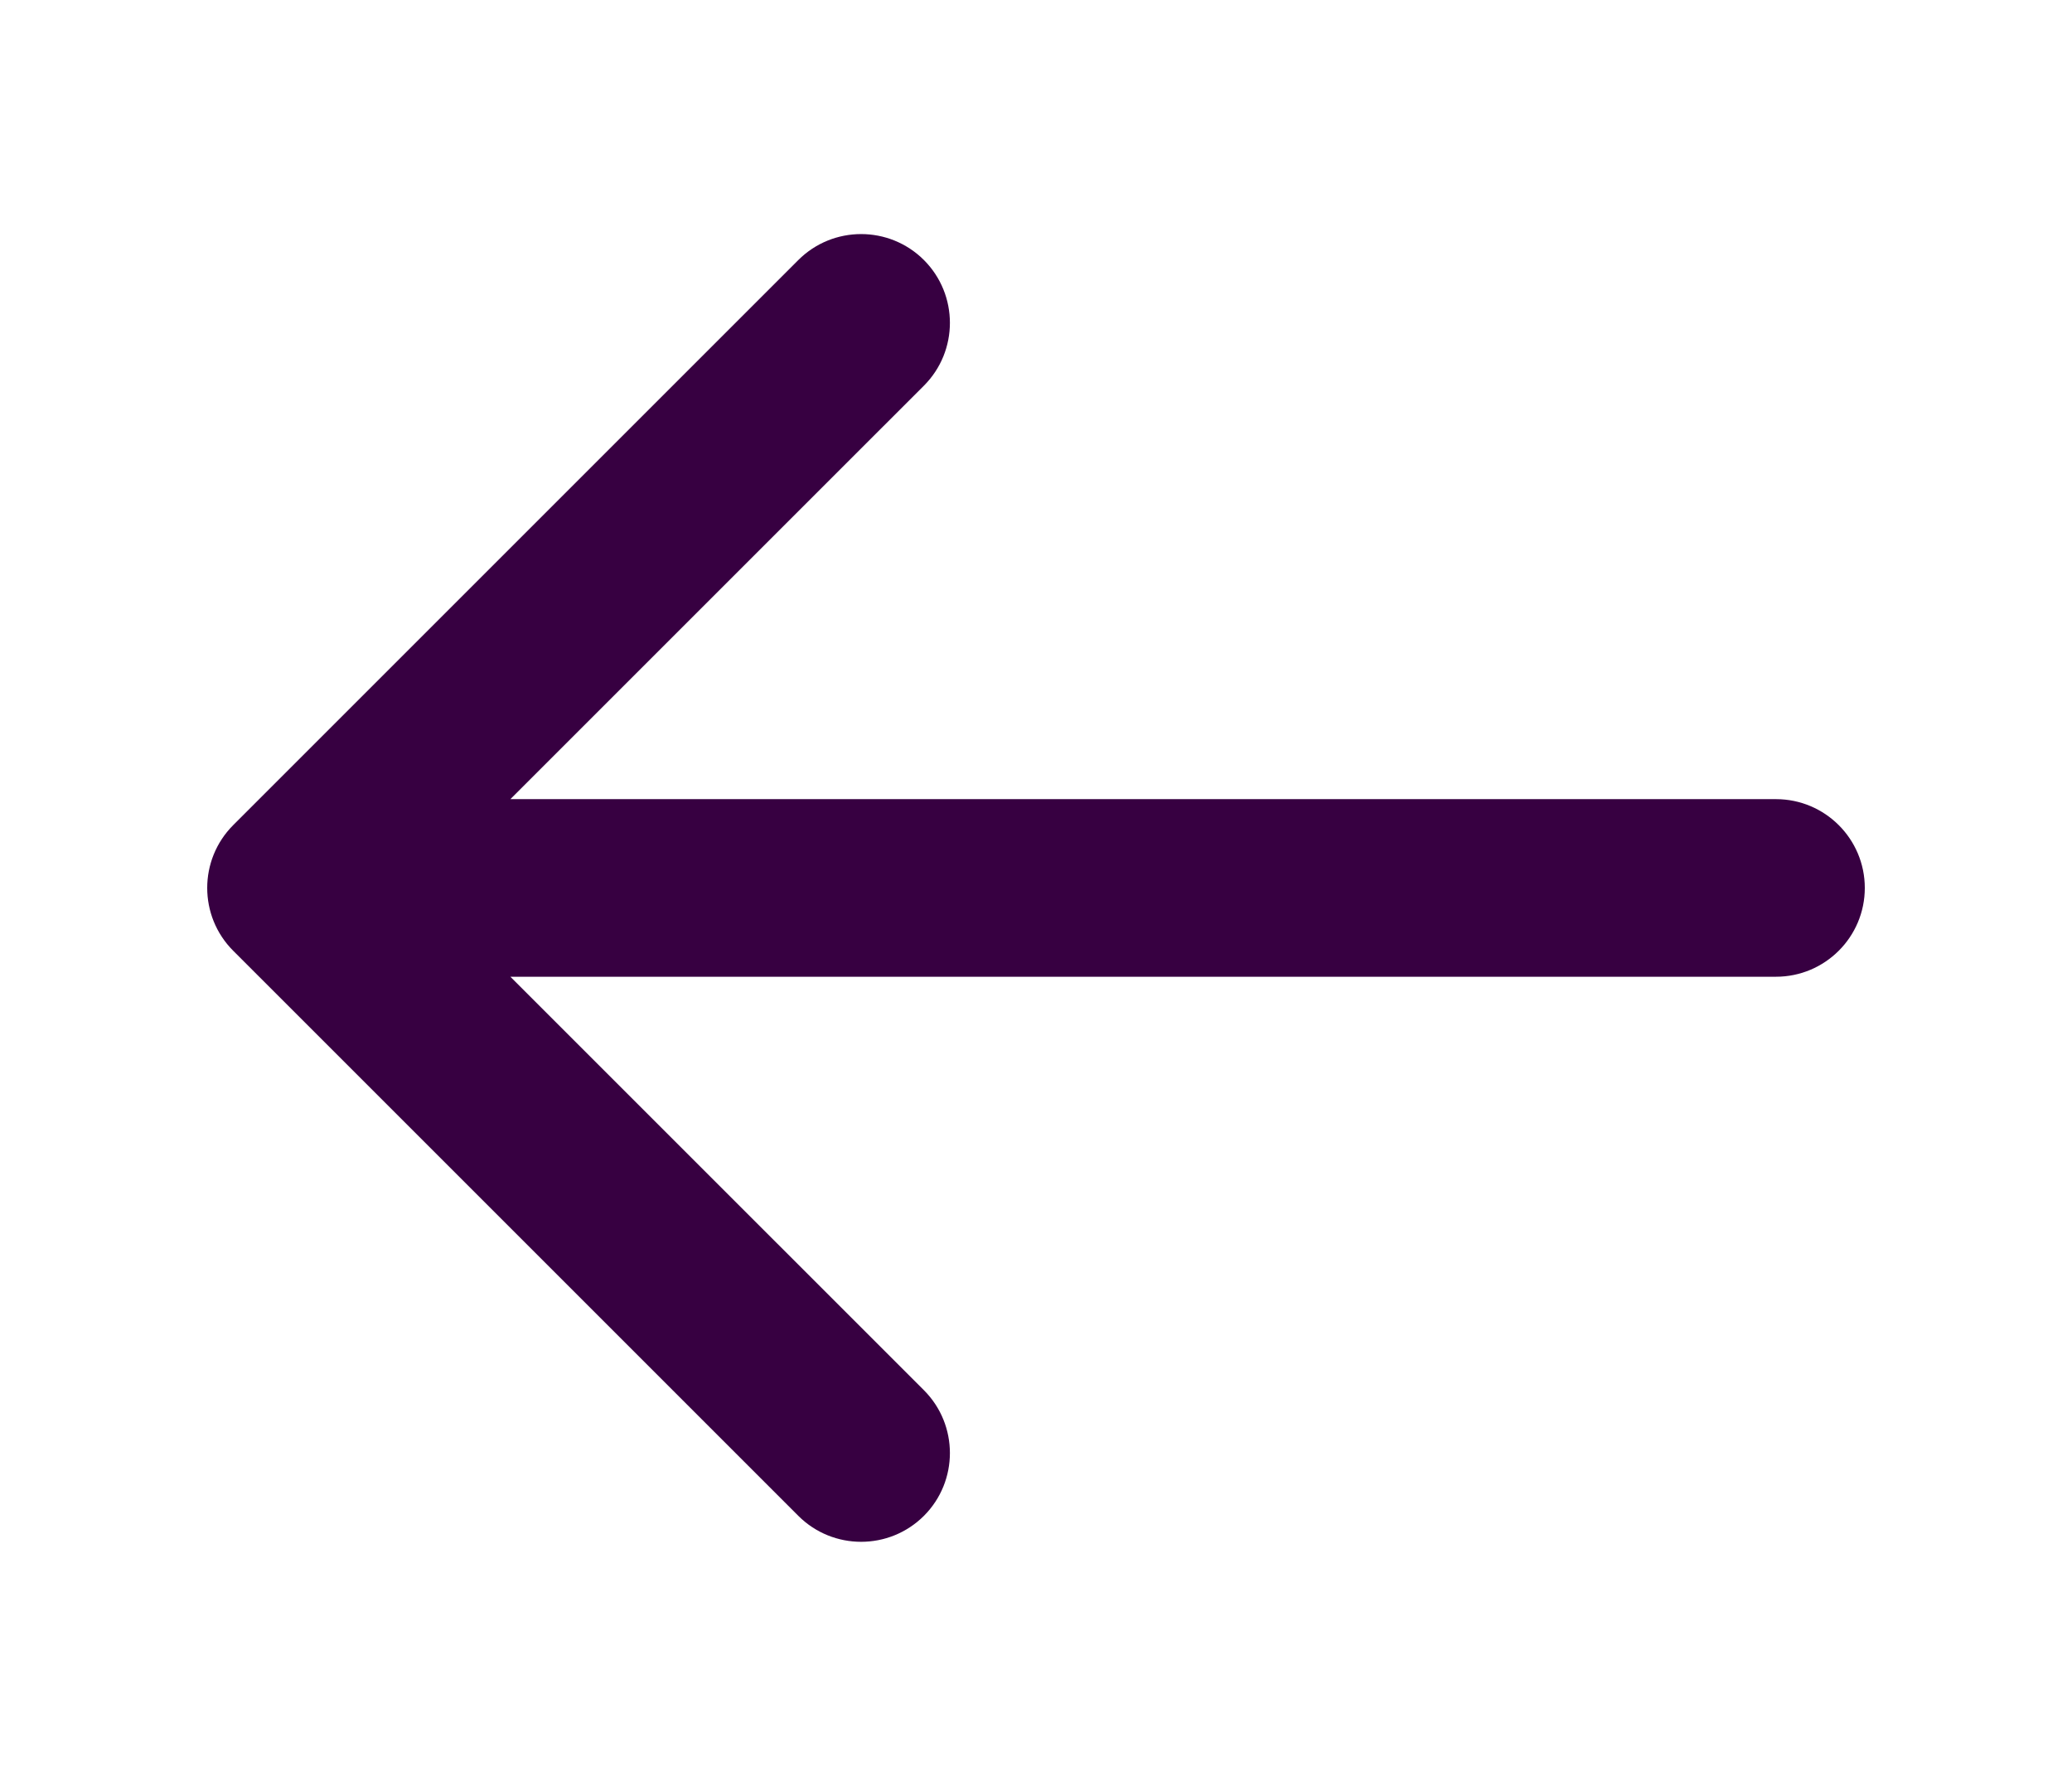 <svg width="35" height="30" viewBox="0 0 35 30" fill="none" xmlns="http://www.w3.org/2000/svg">
<path d="M30 16.5C30.828 16.5 31.5 15.828 31.5 15C31.5 14.172 30.828 13.5 30 13.5L30 16.5ZM3.939 13.939C3.354 14.525 3.354 15.475 3.939 16.061L13.485 25.607C14.071 26.192 15.021 26.192 15.607 25.607C16.192 25.021 16.192 24.071 15.607 23.485L7.121 15L15.607 6.515C16.192 5.929 16.192 4.979 15.607 4.393C15.021 3.808 14.071 3.808 13.485 4.393L3.939 13.939ZM30 13.5L5 13.5L5 16.5L30 16.5L30 13.5Z" fill="#370041"/>
</svg>
